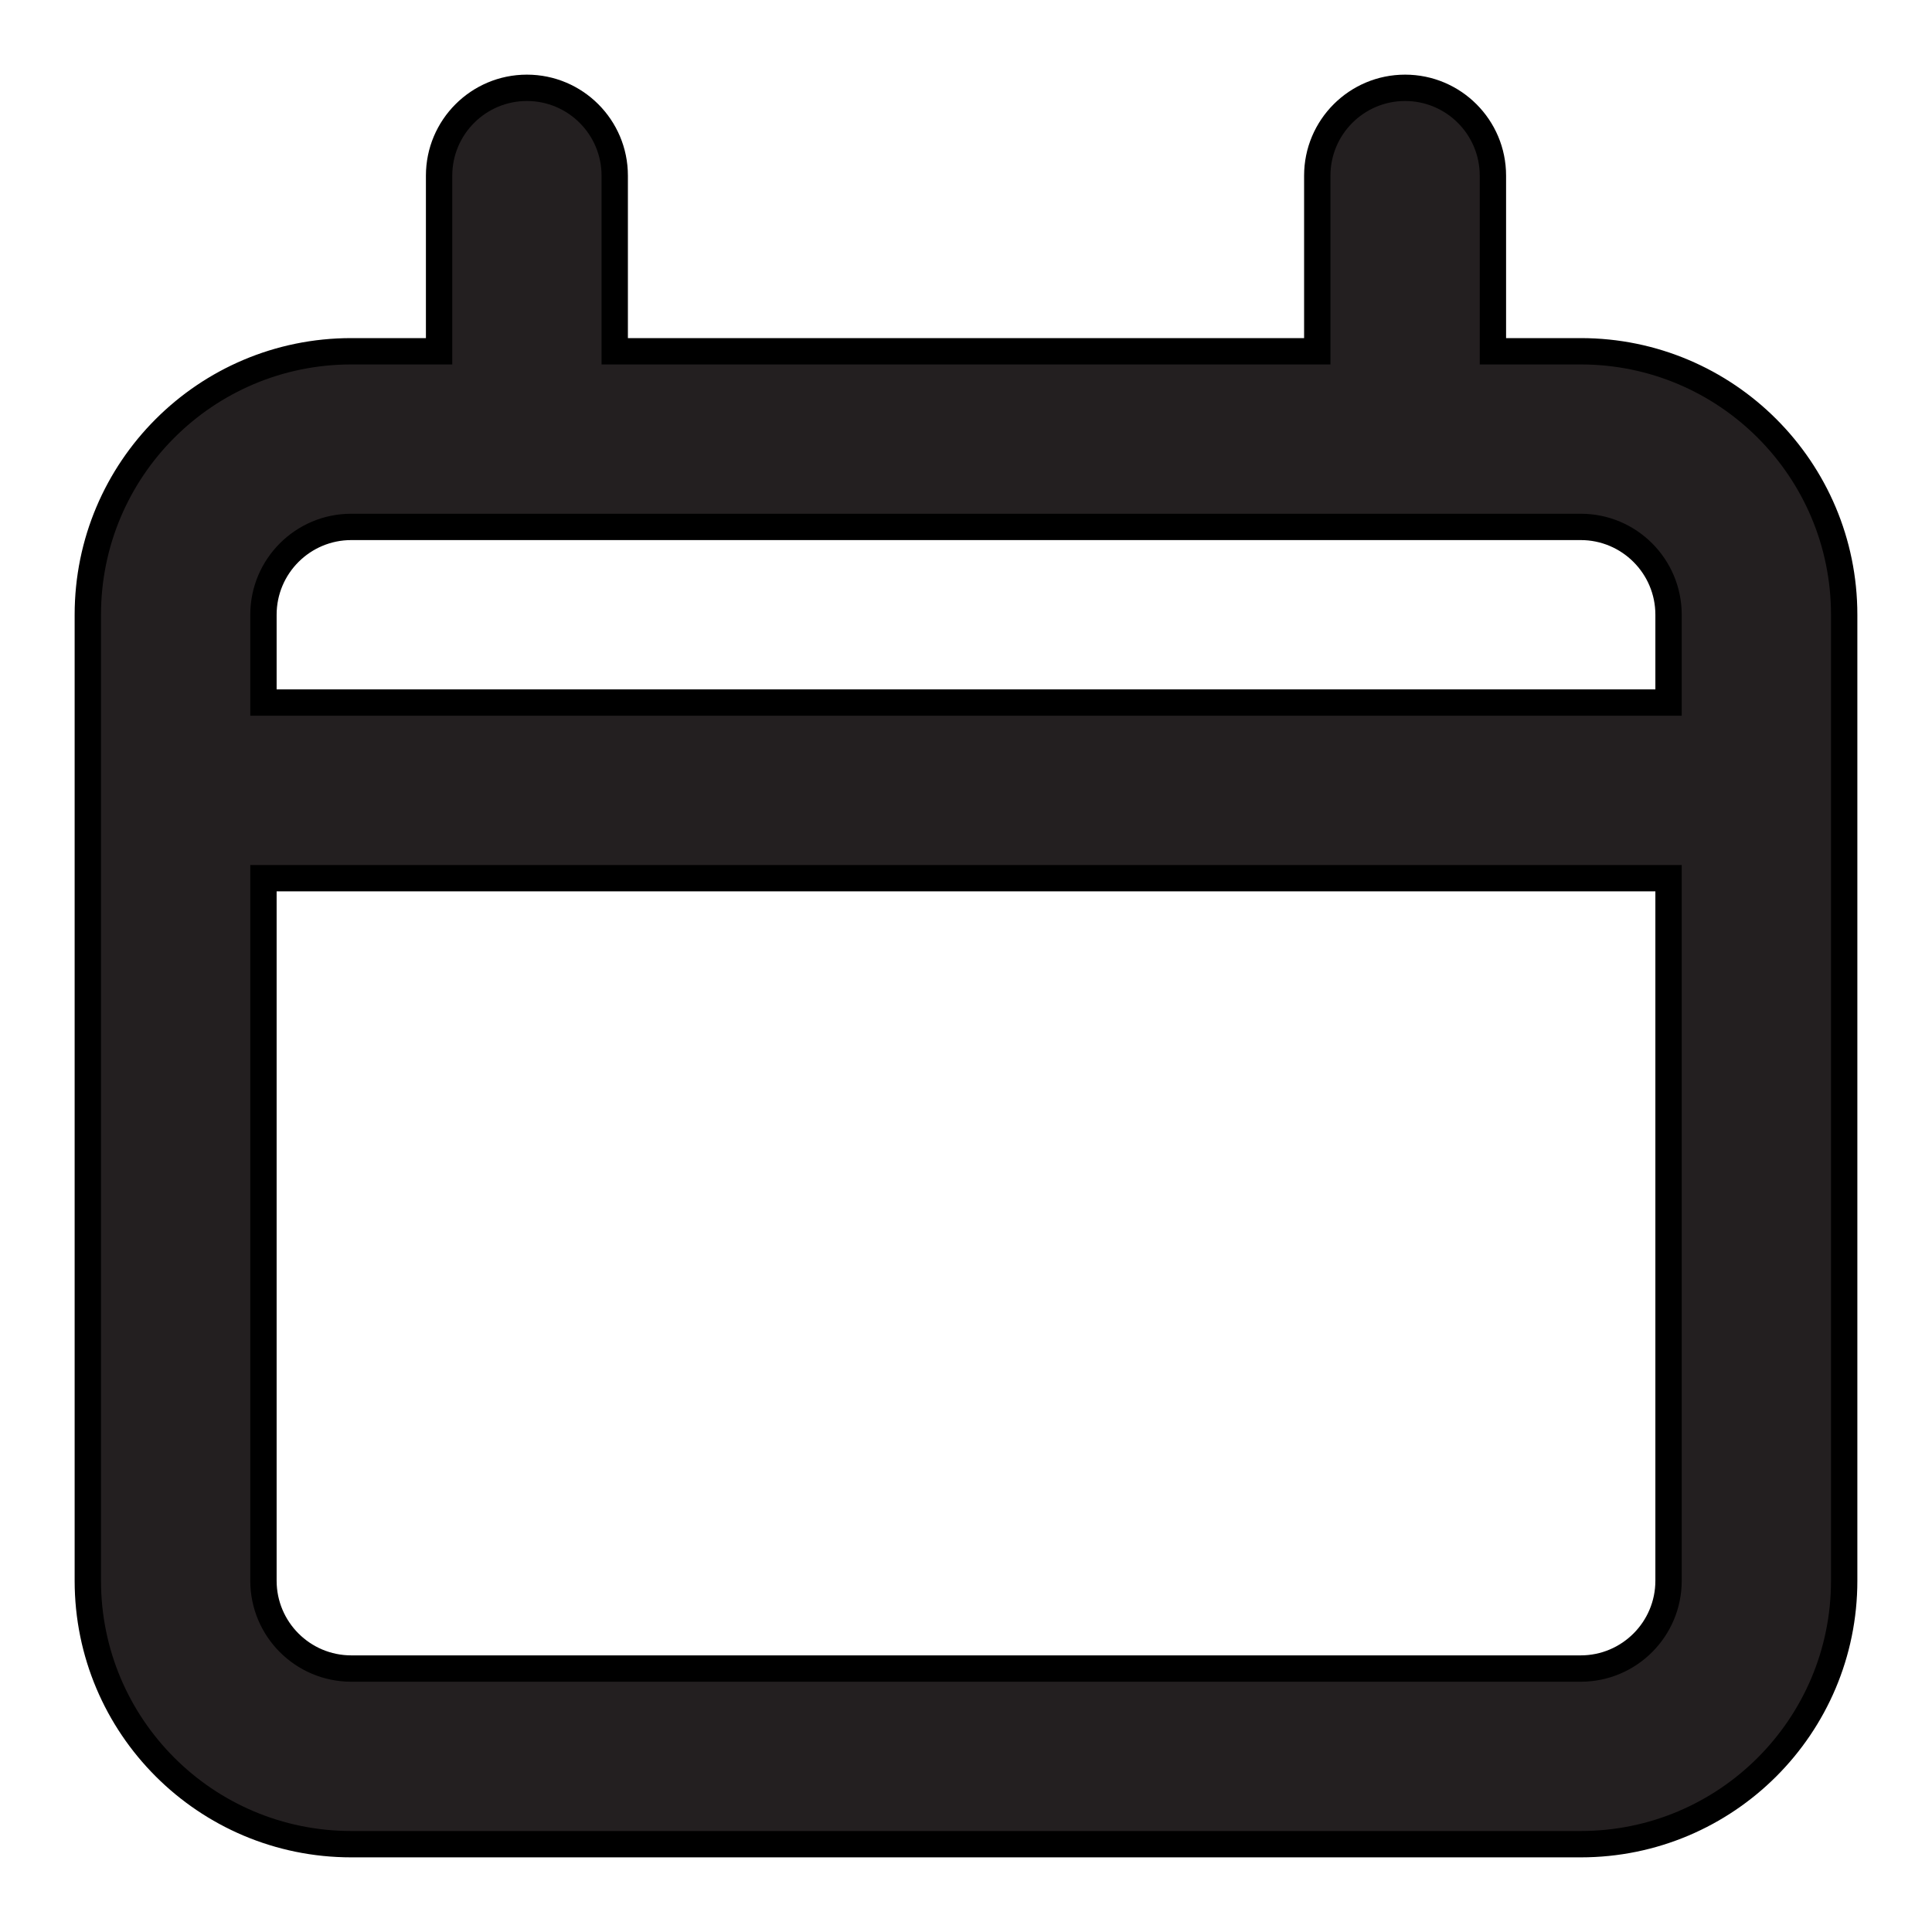 <svg width="22" height="22" viewBox="0 0 22 22" fill="none" xmlns="http://www.w3.org/2000/svg">
<path fill-rule="evenodd" clip-rule="evenodd" d="M18 4H17V2C17 1.448 16.552 1 16 1C15.448 1 15 1.448 15 2V4H7V2C7 1.448 6.552 1 6 1C5.448 1 5 1.448 5 2V4H4C2.343 4 1 5.343 1 7V18C1 19.657 2.343 21 4 21H18C19.657 21 21 19.657 21 18V7C21 5.343 19.657 4 18 4ZM3 7C3 6.448 3.448 6 4 6H18C18.552 6 19 6.448 19 7V8H3V7ZM18 19C18.552 19 19 18.552 19 18V10H3V18C3 18.552 3.448 19 4 19H18Z" fill="#231F20"/>
<path d="M17 4H16.85V4.15H17V4ZM15 4V4.15H15.15V4H15ZM7 4H6.85V4.15H7V4ZM5 4V4.15H5.15V4H5ZM19 8V8.15H19.15V8H19ZM3 8H2.85V8.15H3V8ZM19 10H19.15V9.85H19V10ZM3 10V9.85H2.85V10H3ZM17 4.15H18V3.85H17V4.15ZM16.85 2V4H17.15V2H16.85ZM16 1.15C16.469 1.15 16.85 1.531 16.85 2H17.15C17.15 1.365 16.635 0.85 16 0.85V1.15ZM15.15 2C15.15 1.531 15.531 1.15 16 1.15V0.85C15.365 0.85 14.85 1.365 14.85 2H15.15ZM15.15 4V2H14.85V4H15.15ZM7 4.15H15V3.85H7V4.15ZM6.85 2V4H7.15V2H6.85ZM6 1.15C6.469 1.15 6.85 1.531 6.85 2H7.15C7.15 1.365 6.635 0.85 6 0.85V1.15ZM5.15 2C5.15 1.531 5.531 1.15 6 1.15V0.85C5.365 0.85 4.85 1.365 4.85 2H5.15ZM5.15 4V2H4.85V4H5.15ZM4 4.15H5V3.85H4V4.15ZM1.15 7C1.15 5.426 2.426 4.15 4 4.15V3.85C2.26 3.85 0.85 5.26 0.85 7H1.15ZM1.15 18V7H0.85V18H1.15ZM4 20.85C2.426 20.85 1.15 19.574 1.15 18H0.85C0.85 19.74 2.26 21.15 4 21.15V20.85ZM18 20.85H4V21.15H18V20.85ZM20.85 18C20.85 19.574 19.574 20.85 18 20.85V21.15C19.74 21.15 21.15 19.74 21.15 18H20.85ZM20.85 7V18H21.15V7H20.85ZM18 4.15C19.574 4.15 20.85 5.426 20.85 7H21.15C21.15 5.26 19.74 3.85 18 3.85V4.15ZM4 5.85C3.365 5.85 2.85 6.365 2.85 7H3.15C3.15 6.531 3.531 6.15 4 6.15V5.85ZM18 5.85H4V6.15H18V5.85ZM19.15 7C19.15 6.365 18.635 5.85 18 5.85V6.15C18.469 6.15 18.85 6.531 18.85 7H19.15ZM19.15 8V7H18.85V8H19.15ZM3 8.15H19V7.85H3V8.15ZM2.85 7V8H3.15V7H2.85ZM18.85 18C18.85 18.469 18.469 18.85 18 18.85V19.15C18.635 19.15 19.15 18.635 19.15 18H18.85ZM18.85 10V18H19.15V10H18.85ZM3 10.15H19V9.85H3V10.15ZM3.15 18V10H2.85V18H3.15ZM4 18.85C3.531 18.85 3.15 18.469 3.15 18H2.85C2.85 18.635 3.365 19.15 4 19.15V18.85ZM18 18.85H4V19.15H18V18.85Z" fill="black"/>
</svg>
